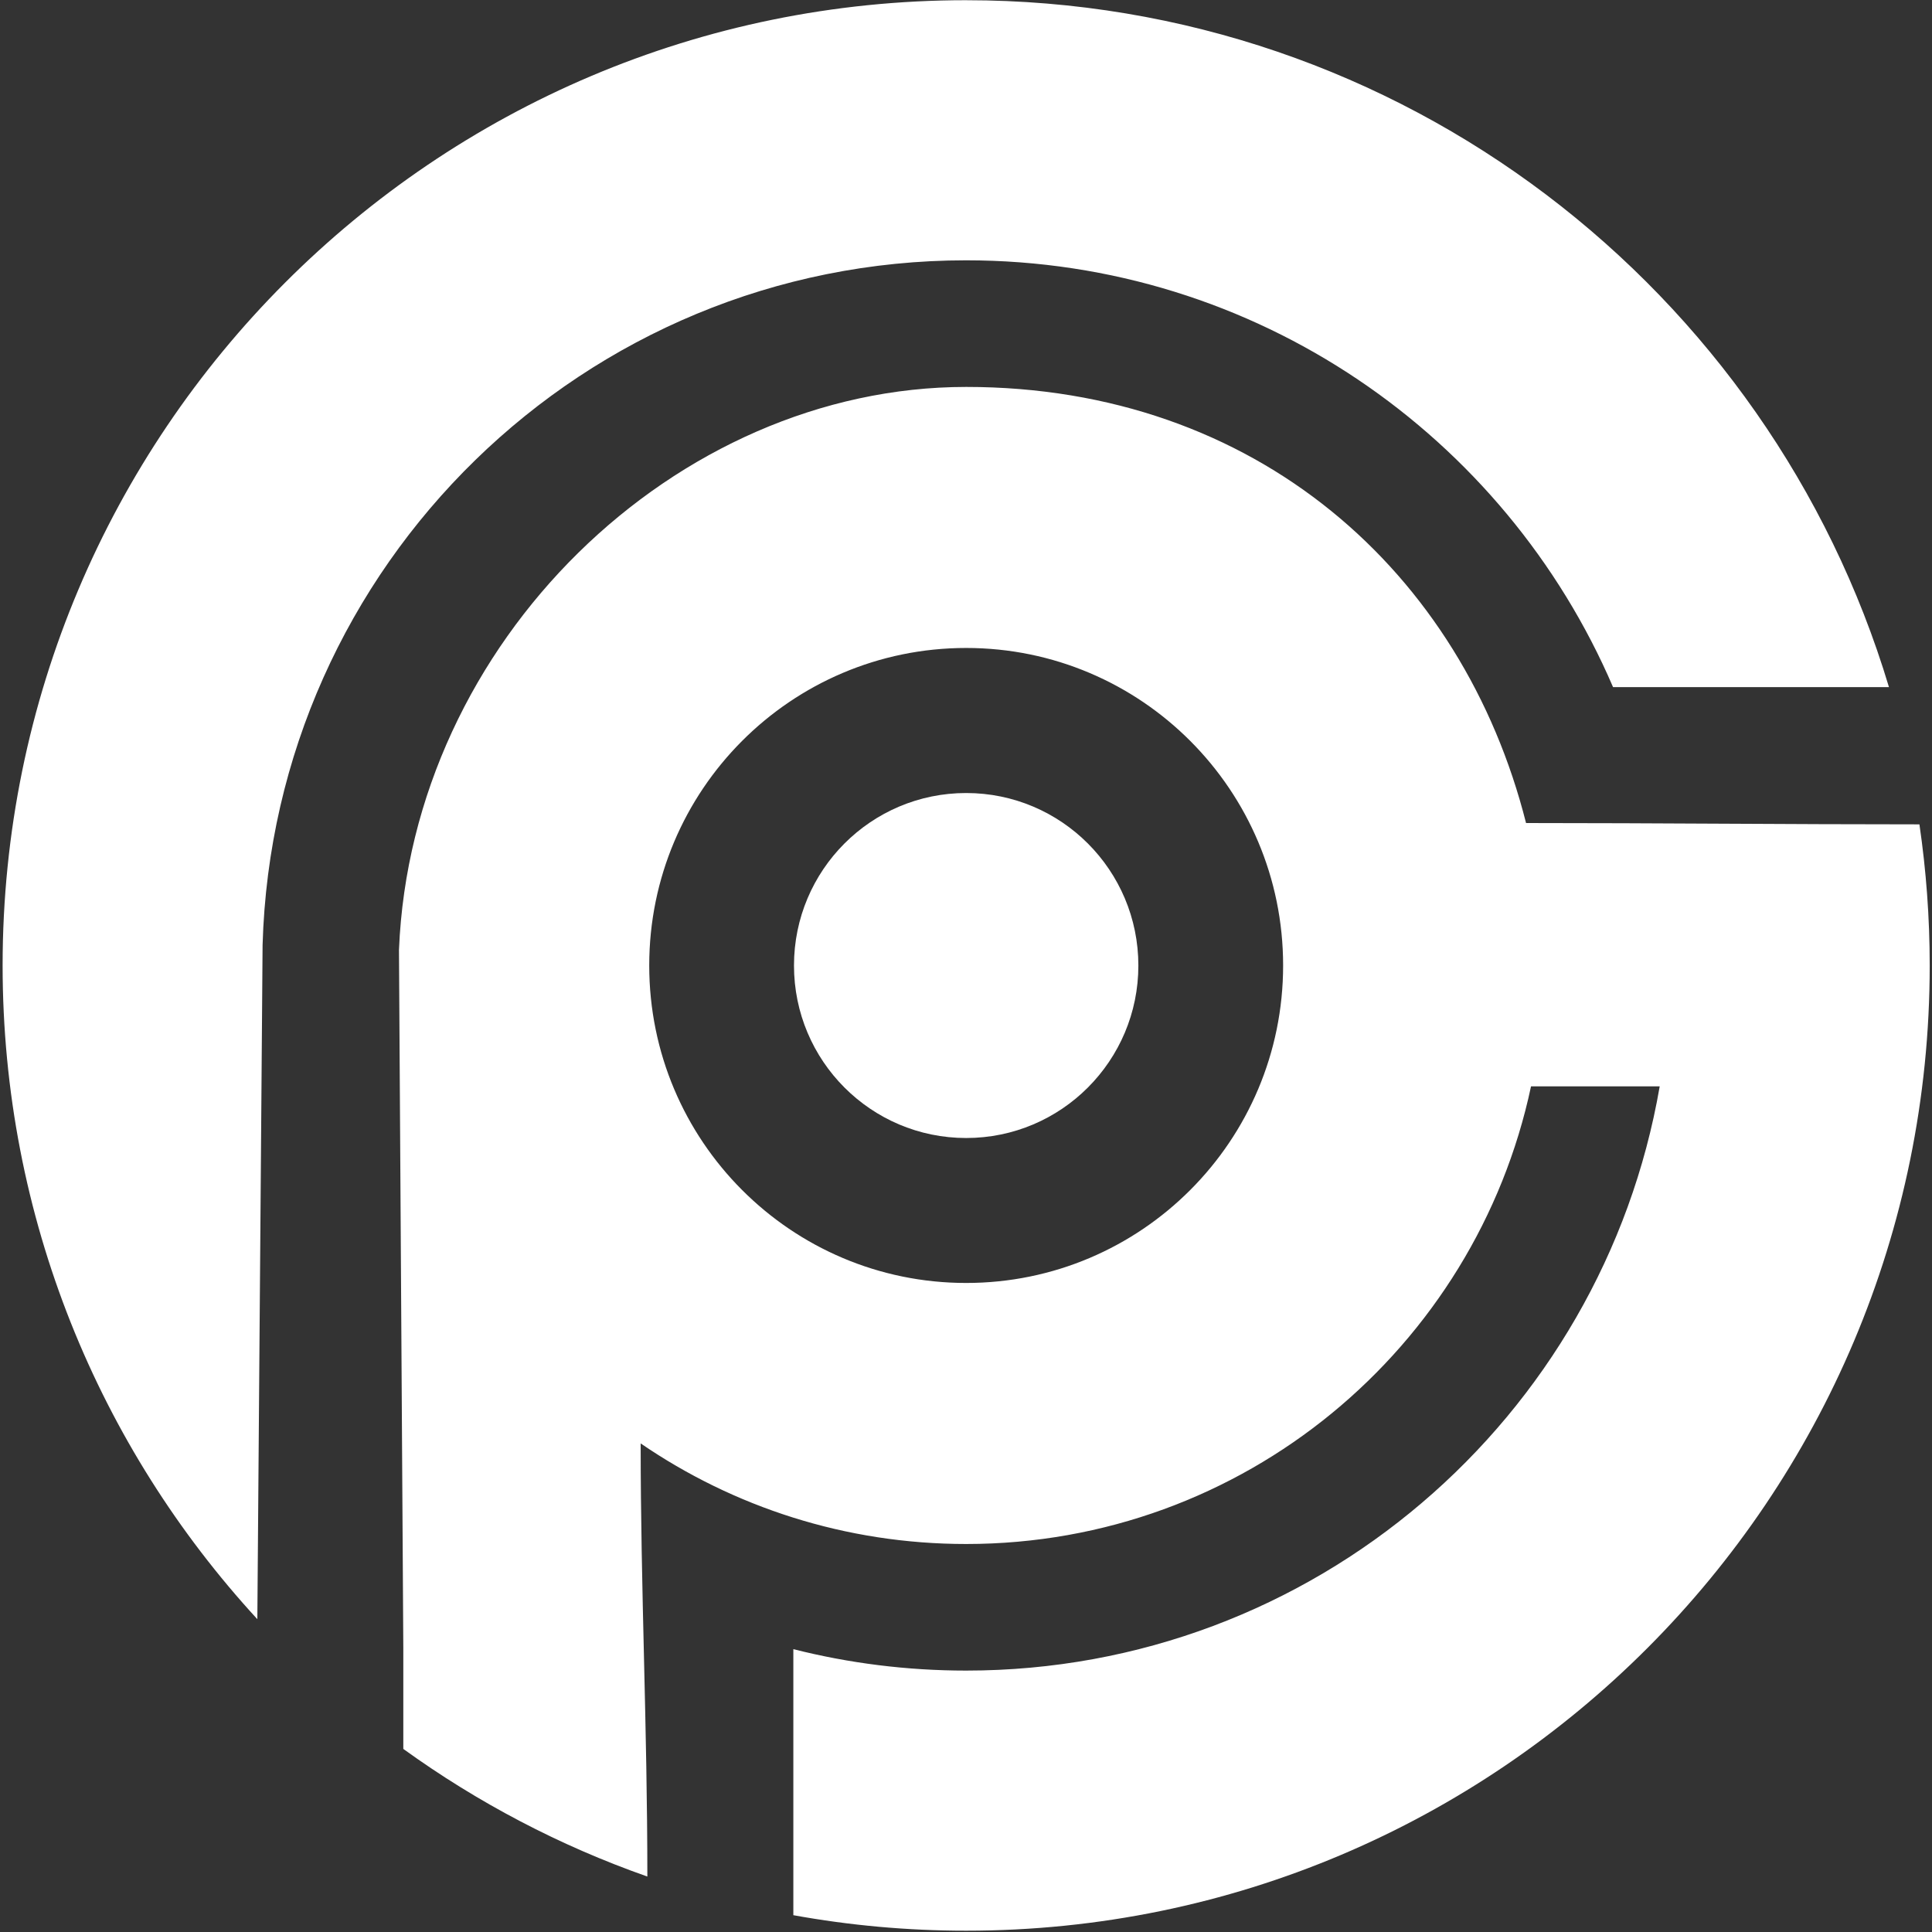 <svg width="150" height="150" viewBox="0 0 150 150" fill="none" xmlns="http://www.w3.org/2000/svg">
<rect x="0" y="0" width="150" height="150" fill="#333333" stroke="none"/>
<path fill-rule="evenodd" clip-rule="evenodd" d="M75.012 0.017C108.827 0.017 137.398 22.494 146.658 53.346H125.236C116.869 33.858 97.533 20.211 75.012 20.211C45.36 20.211 21.226 43.868 20.387 73.369L19.98 125.713C7.704 112.364 0.203 94.54 0.203 74.957C0.203 33.568 33.696 0.016 75.012 0.016V0.017ZM30.977 73.732C31.958 49.794 52.467 30.041 75.013 30.041C97.559 30.041 113.564 44.44 118.482 63.9C128.591 63.9 138.8 64.003 149.024 64.003C149.547 67.579 149.822 71.236 149.822 74.958C149.822 116.347 116.329 149.899 75.012 149.899C70.432 149.899 65.948 149.485 61.595 148.695V128.04C65.888 129.126 70.383 129.704 75.012 129.704C102 129.704 124.414 110.109 128.859 84.346H118.868C114.559 104.647 96.562 119.876 75.012 119.876C65.639 119.876 56.938 116.994 49.741 112.067C49.741 123.371 50.26 134.13 50.26 145.694C43.438 143.299 37.068 139.942 31.313 135.786V127.974L30.976 73.731L30.977 73.732ZM75.013 50.308C88.604 50.308 99.621 61.345 99.621 74.959C99.621 88.573 88.604 99.609 75.013 99.609C61.423 99.609 50.406 88.573 50.406 74.959C50.406 61.345 61.423 50.308 75.013 50.308V50.308Z" fill="white"/>
<path d="M75.013 88.355C82.396 88.355 88.382 82.359 88.382 74.962C88.382 67.566 82.396 61.57 75.013 61.57C67.63 61.57 61.645 67.566 61.645 74.962C61.645 82.359 67.63 88.355 75.013 88.355Z" fill="white"/>
</svg>
